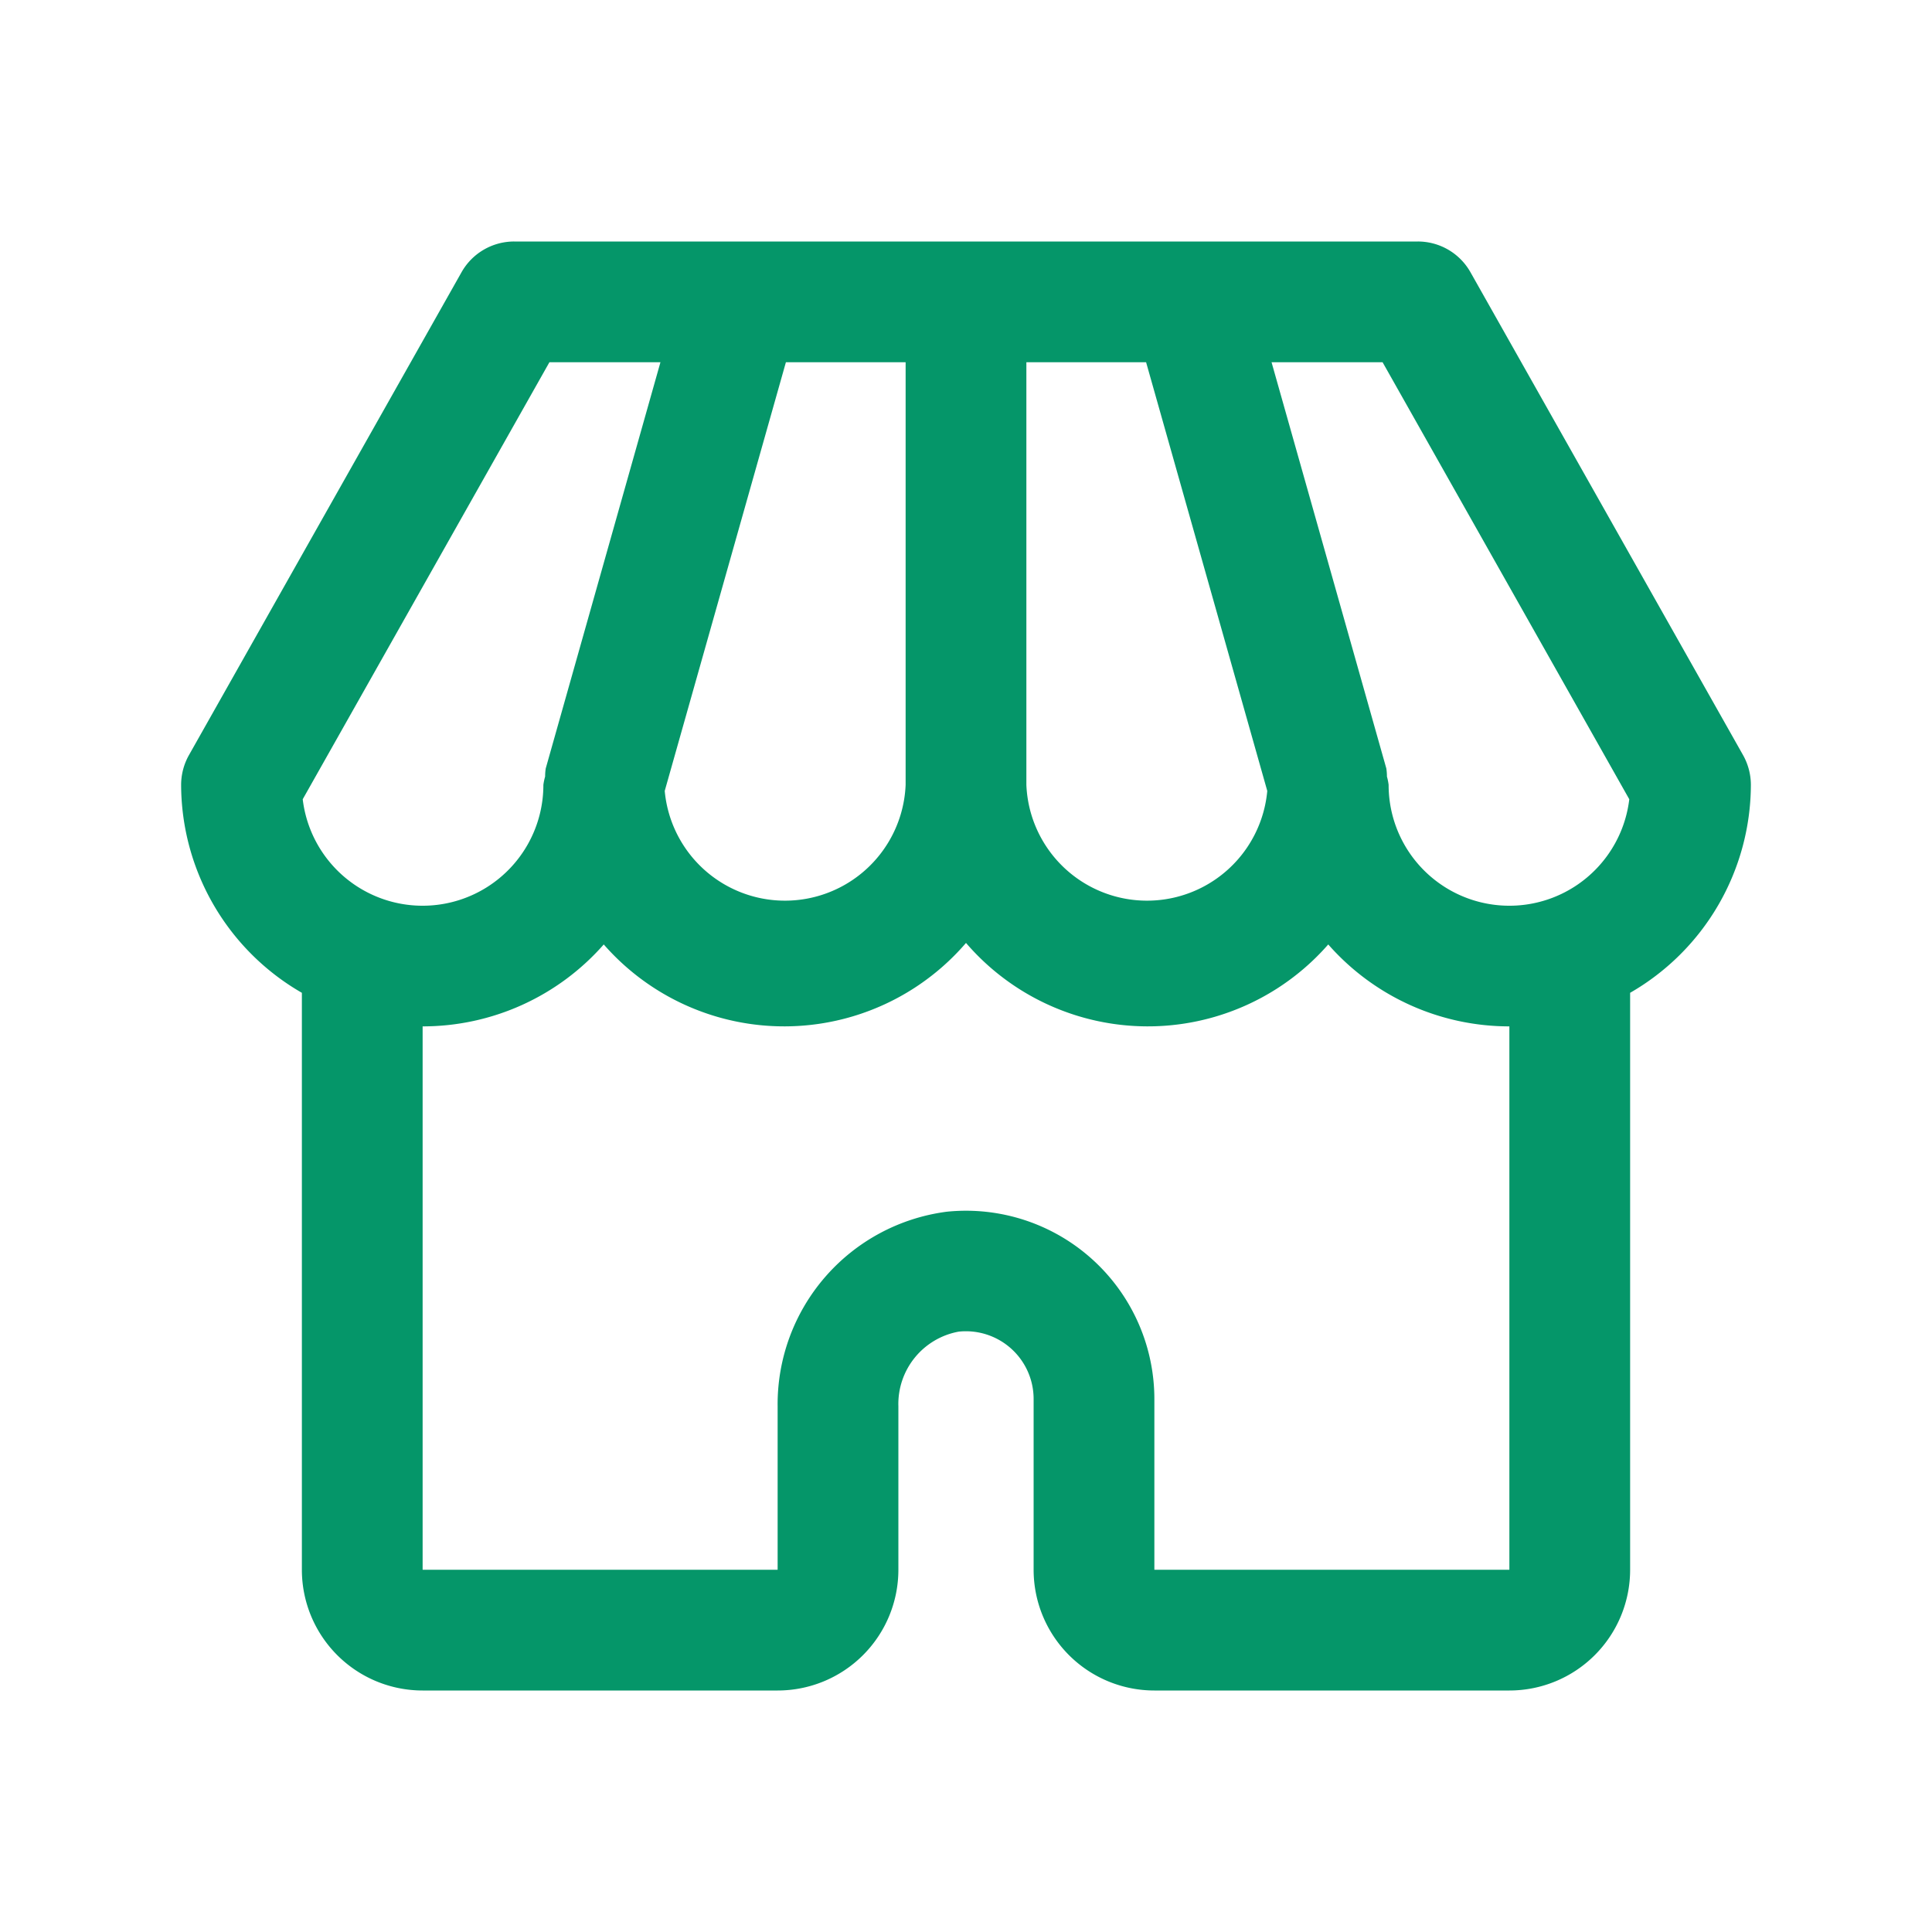 <svg xmlns="http://www.w3.org/2000/svg" viewBox="0 0 32 32" id="Shop"><path d="M29,13a1.009,1.009,0,0,0-.129-.492l-4.516-8A1,1,0,0,0,23.484,4H8.516a1,1,0,0,0-.871.508l-4.516,8A1.009,1.009,0,0,0,3,13a3.987,3.987,0,0,0,2,3.444V26a2,2,0,0,0,2,2h5.88a2,2,0,0,0,2-2V23.293a1.218,1.218,0,0,1,1-1.237A1.122,1.122,0,0,1,17.12,23.17V26a2,2,0,0,0,2,2H25a2,2,0,0,0,2-2V16.444A3.987,3.987,0,0,0,29,13Zm-2.014.238A2,2,0,0,1,23,13a.912.912,0,0,0-.028-.138.864.864,0,0,0-.01-.134L21.061,6H22.9ZM13.017,6H15v7a2,2,0,0,1-3.99.1ZM17,6h1.983l2.007,7.1A2,2,0,0,1,17,13ZM9.1,6h1.839l-1.9,6.728a.864.864,0,0,0-.01.134A.912.912,0,0,0,9,13a2,2,0,0,1-3.986.238ZM25,26H19.12V23.17a3.12,3.12,0,0,0-3.44-3.1,3.216,3.216,0,0,0-2.8,3.227V26H7V17a3.99,3.99,0,0,0,3-1.357,3.971,3.971,0,0,0,6-.025,3.971,3.971,0,0,0,6,.025A3.99,3.99,0,0,0,25,17Z" fill="#059669" class="color000000 svgShape"></path></svg>